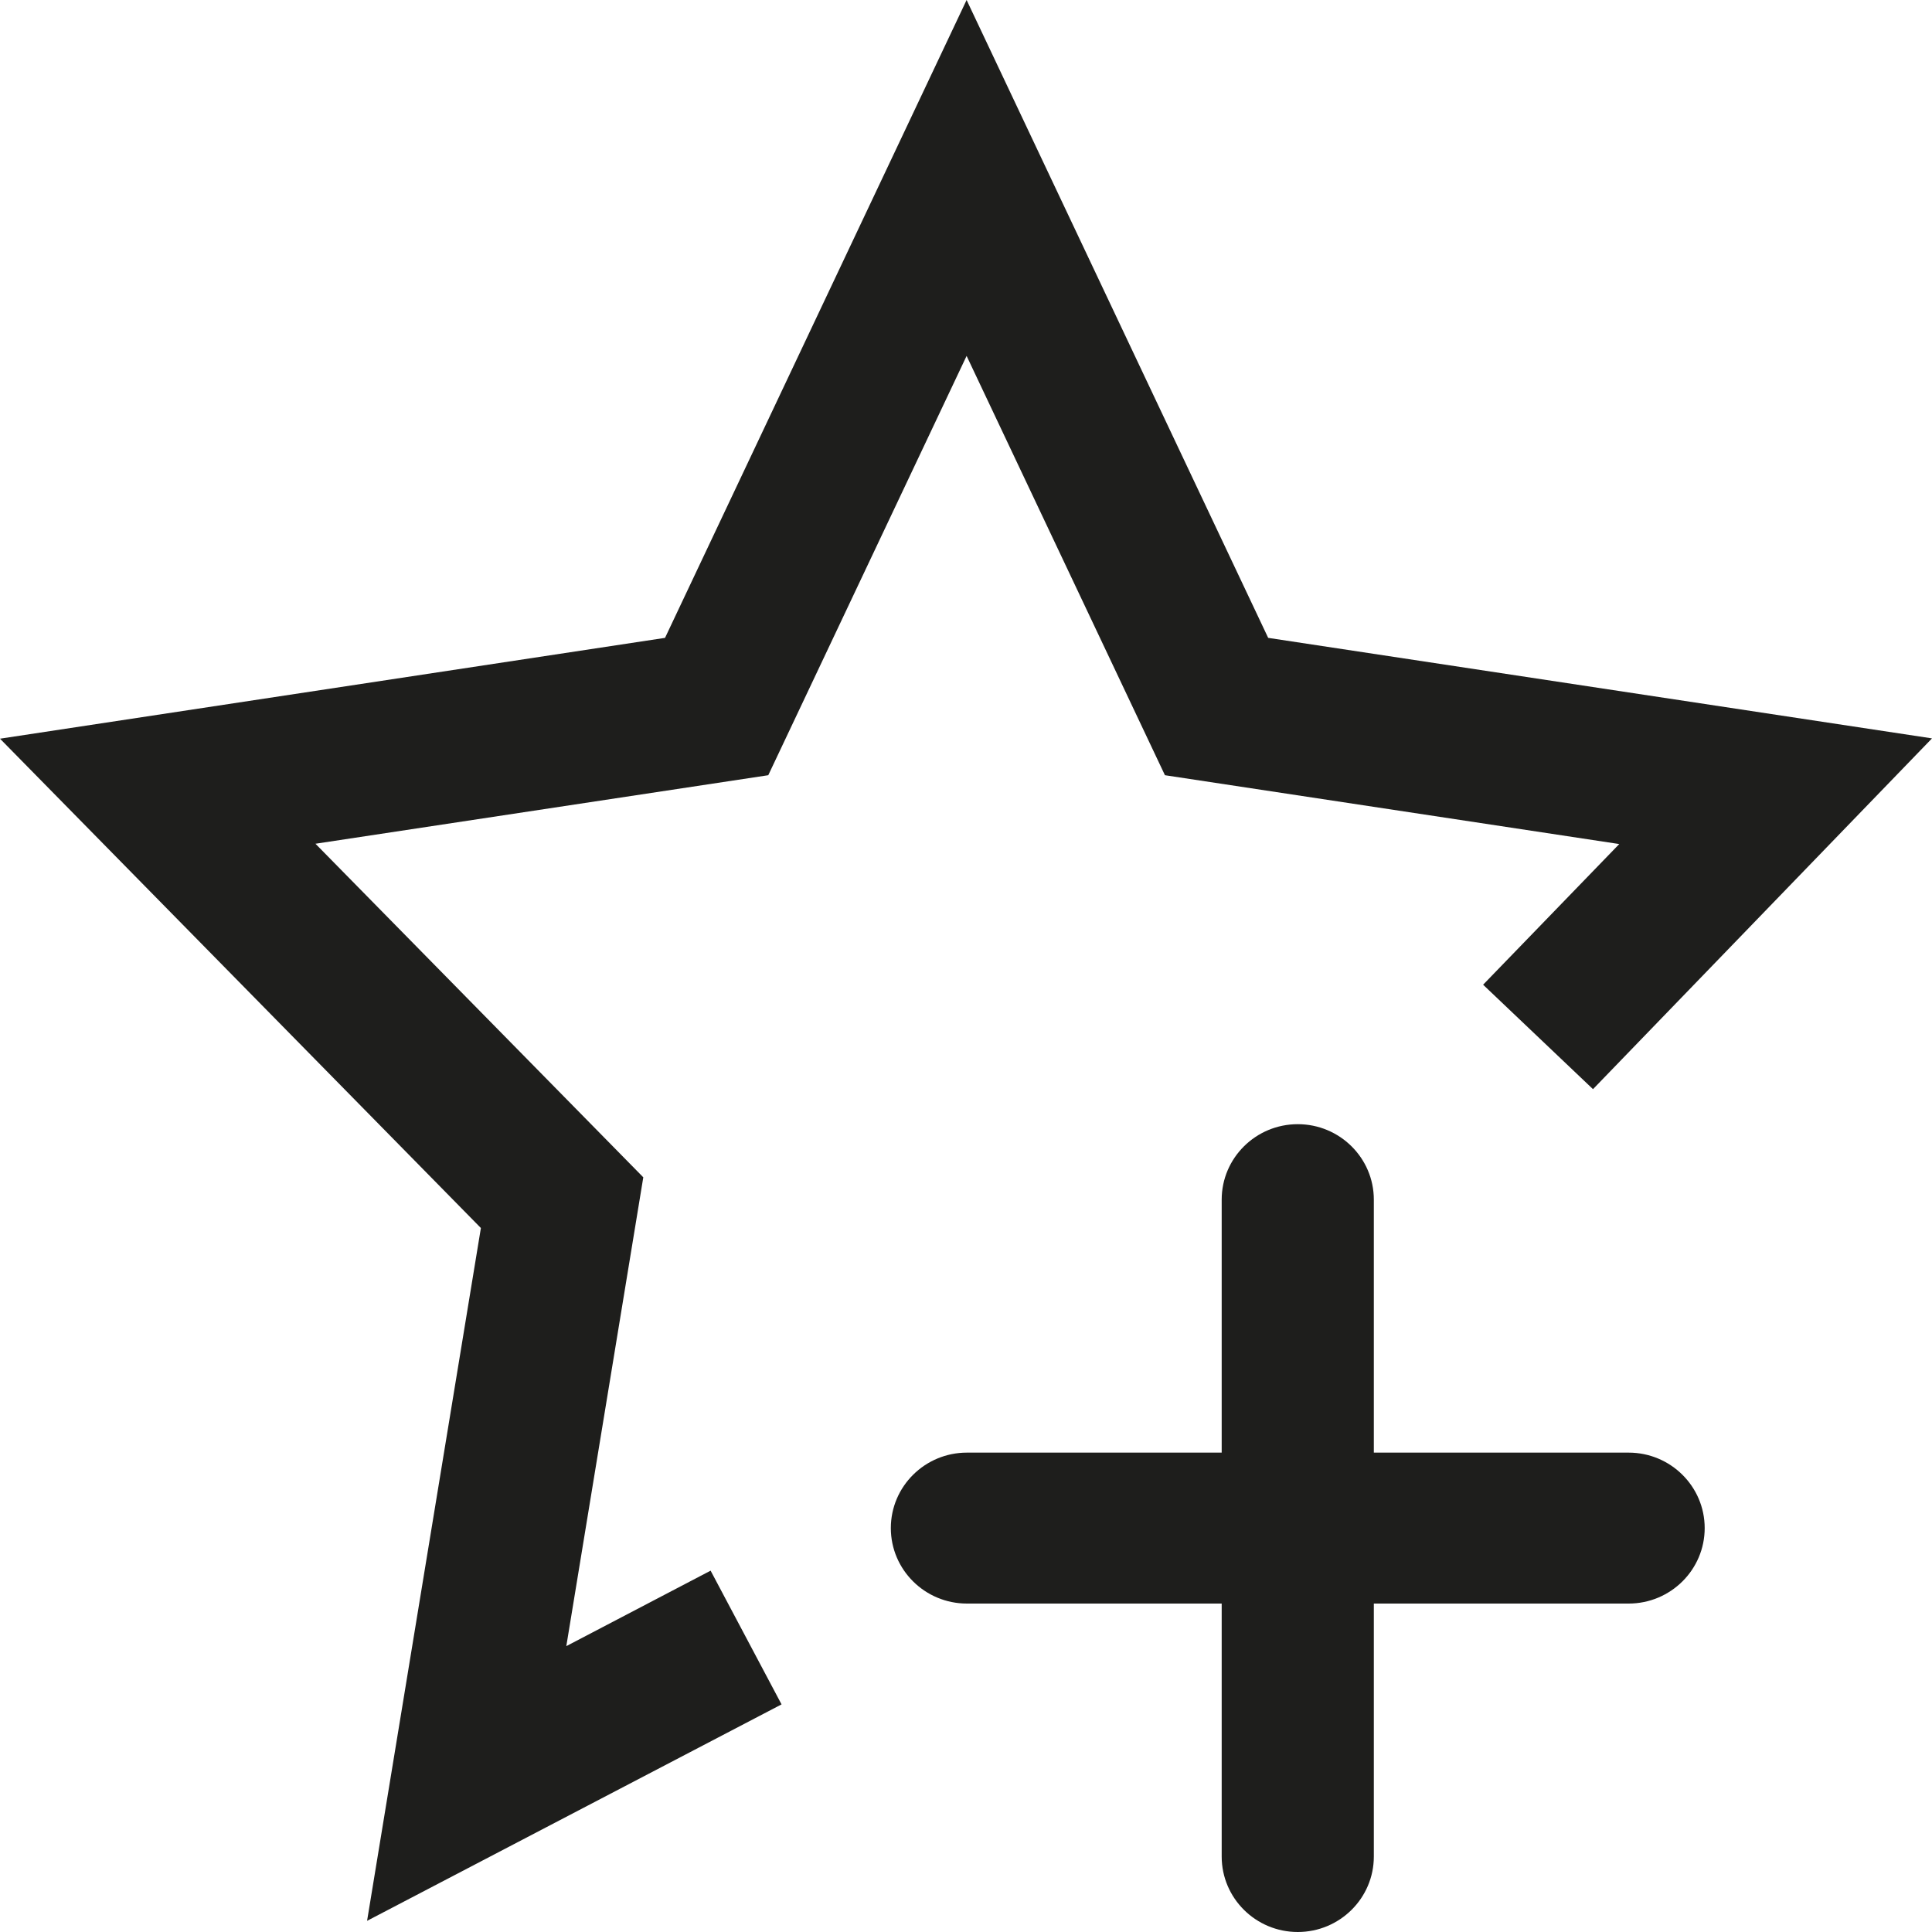 <?xml version="1.0" encoding="UTF-8"?>
<svg id="Ebene_2" xmlns="http://www.w3.org/2000/svg" viewBox="0 0 64 64">
  <defs>
    <style>
      .cls-1 {
        fill: #1e1e1c;
      }
    </style>
  </defs>
  <g id="_x33_219">
    <path class="cls-1" d="M23.54,52.03l2.35,4.43-13.73,7.17,3.77-22.95L0,24.47l22.03-3.34L32.02,0l9.99,21.13,21.99,3.33-11.23,11.62-3.64-3.46,4.51-4.66-15.05-2.28-6.57-13.89-6.57,13.89-15,2.27,10.86,11.05-2.55,15.53,4.78-2.5ZM53.95,48.12h-8.44v-8.38c0-1.38-1.13-2.5-2.52-2.5s-2.52,1.12-2.52,2.5v8.38h-8.44c-1.39,0-2.52,1.12-2.52,2.5s1.13,2.5,2.52,2.5h8.44v8.38c0,1.38,1.13,2.5,2.52,2.5s2.52-1.12,2.52-2.5v-8.38h8.44c1.39,0,2.52-1.12,2.52-2.5s-1.13-2.5-2.52-2.5Z"/>
  </g>
</svg>